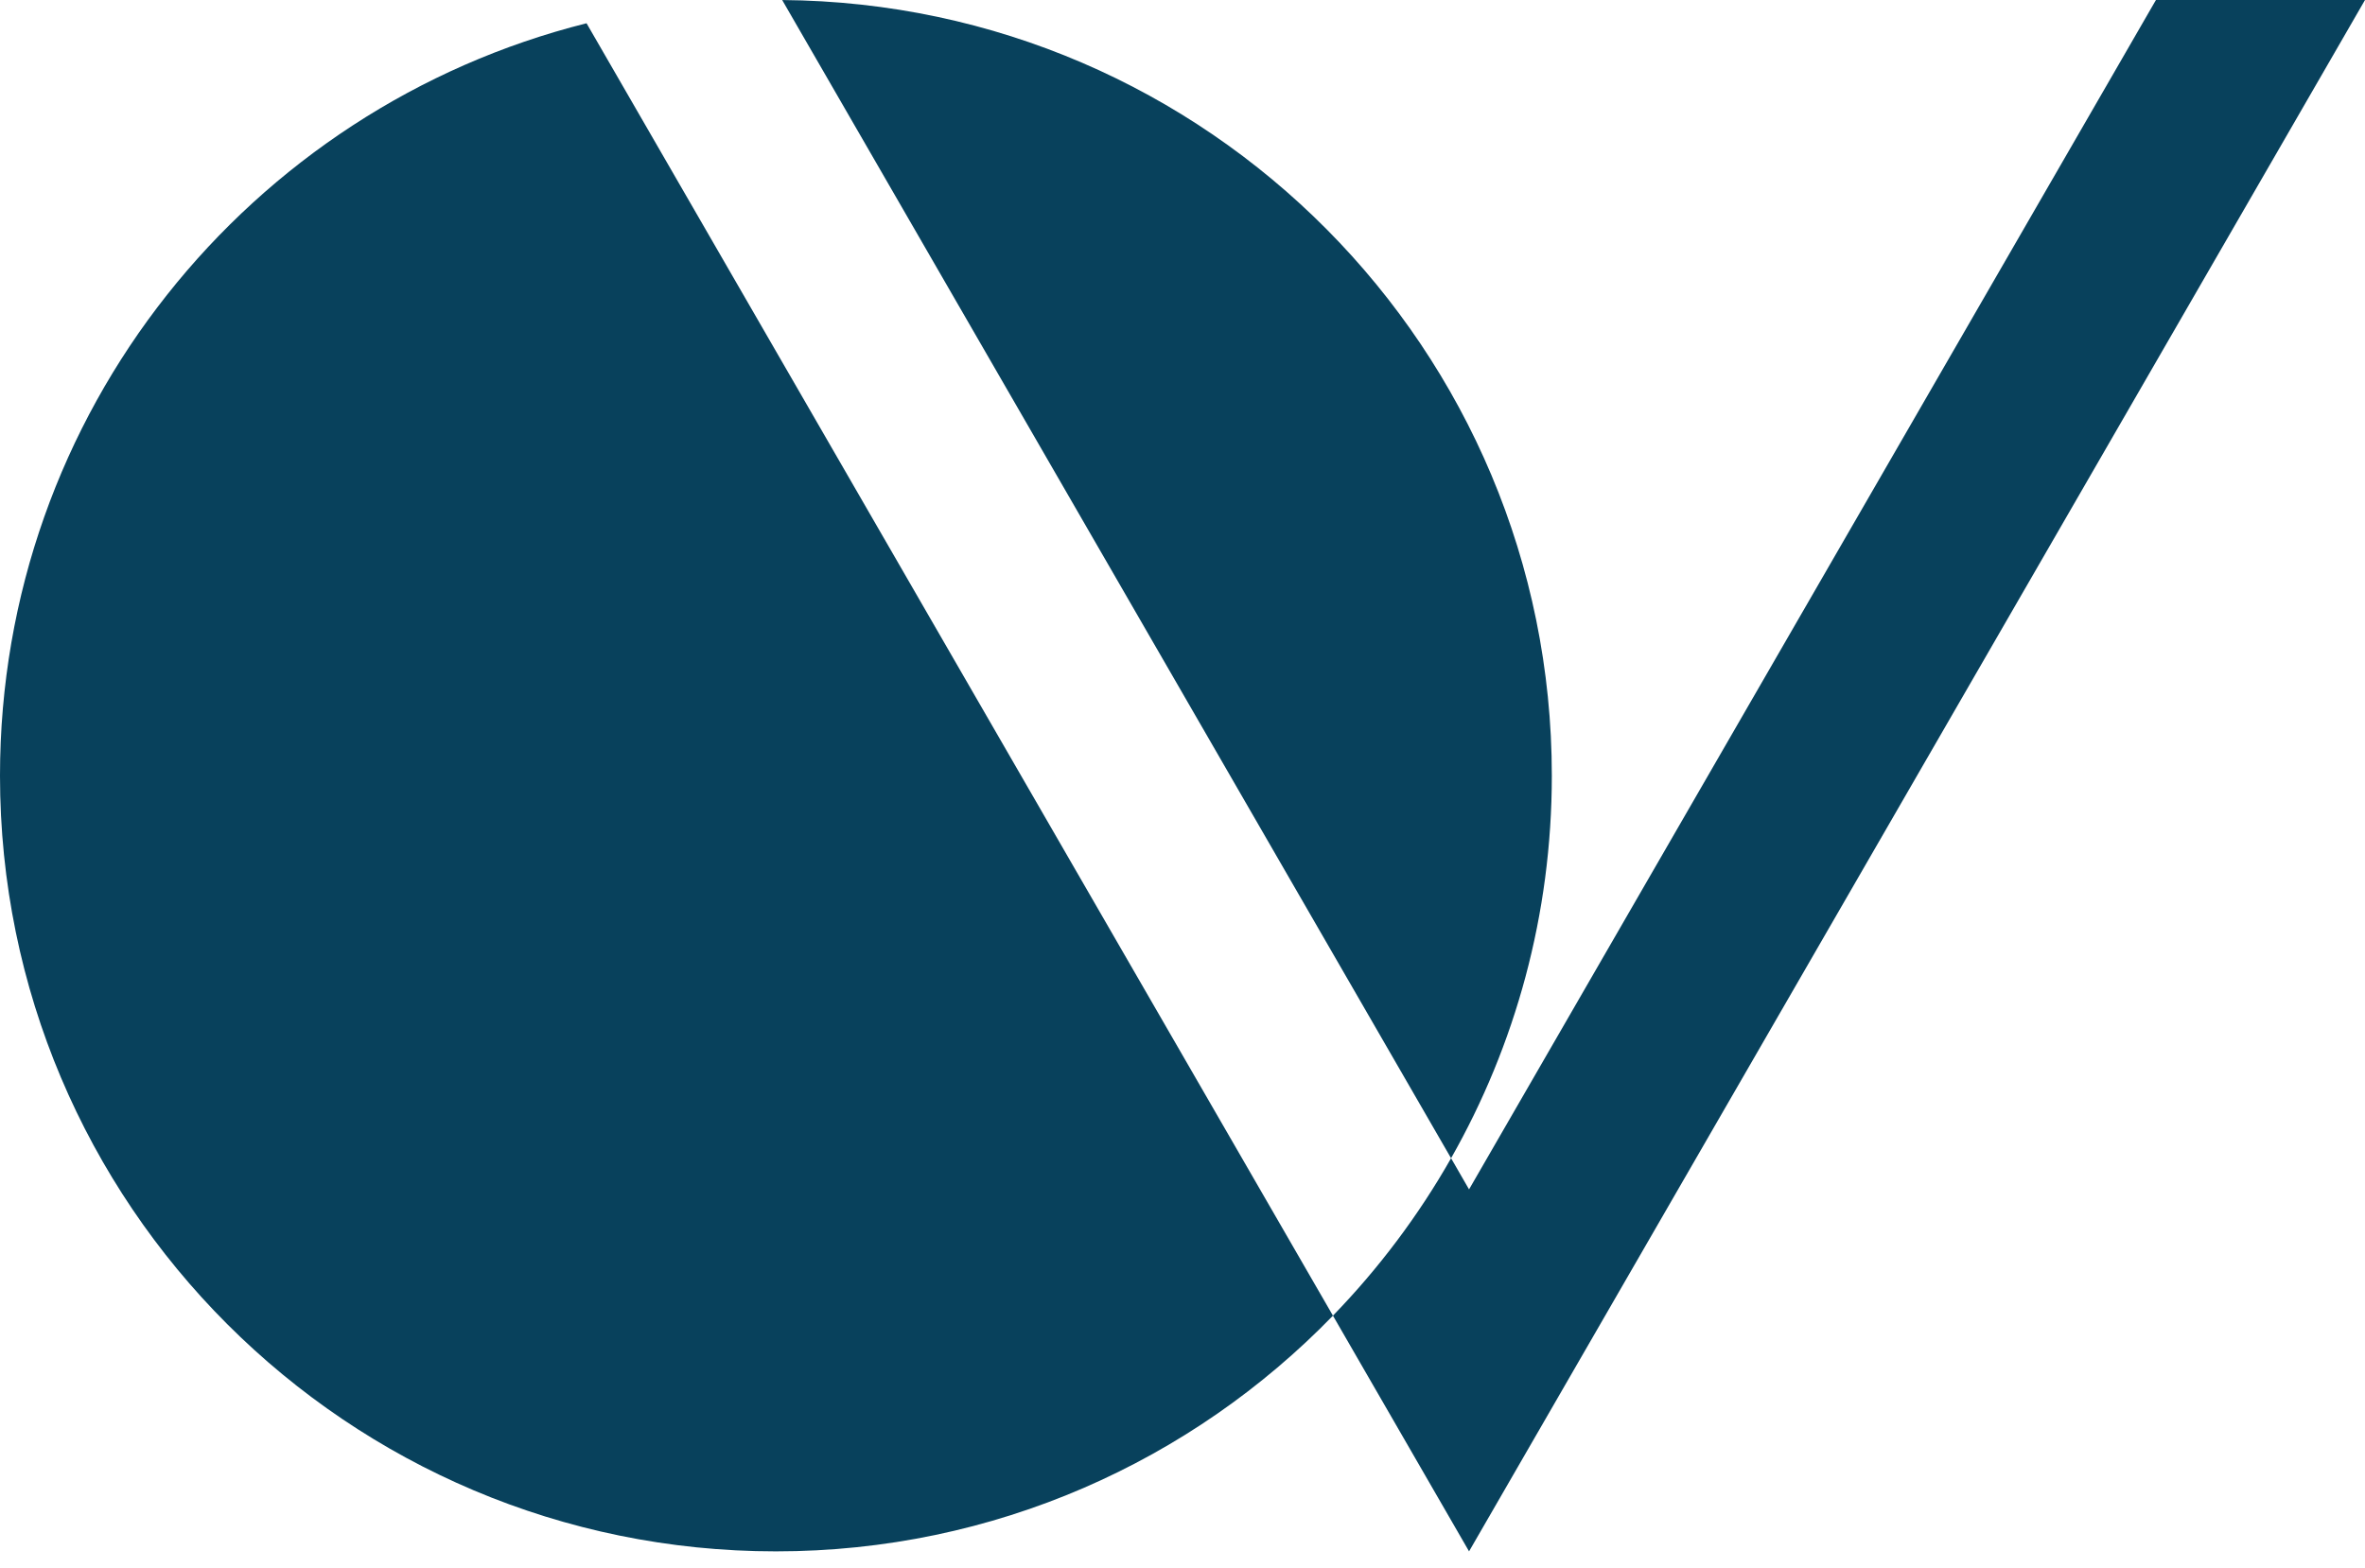 <svg width="98" height="65" viewBox="0 0 98 65" fill="none" xmlns="http://www.w3.org/2000/svg">
<path fill-rule="evenodd" clip-rule="evenodd" d="M60.129 48.008C62.786 43.329 64.304 37.918 64.304 32.152C64.304 14.482 50.049 0.141 32.412 0.001L60.129 48.008ZM55.234 54.534C49.39 60.559 41.208 64.304 32.152 64.304C14.395 64.304 0 49.909 0 32.152C0 17.102 10.341 4.467 24.305 0.964L55.234 54.534ZM32.128 8.84623e-06L32.176 8.84202e-06C32.168 2.94768e-06 32.16 0 32.152 0C32.144 0 32.136 2.94909e-06 32.128 8.84623e-06Z" fill="#08415C"/>
<path fill-rule="evenodd" clip-rule="evenodd" d="M55.234 54.534C57.127 52.582 58.776 50.39 60.129 48.008L60.874 49.3L89.337 7.57316e-07L98 0L60.874 64.304L55.234 54.534Z" fill="#08415C"/>
</svg>
